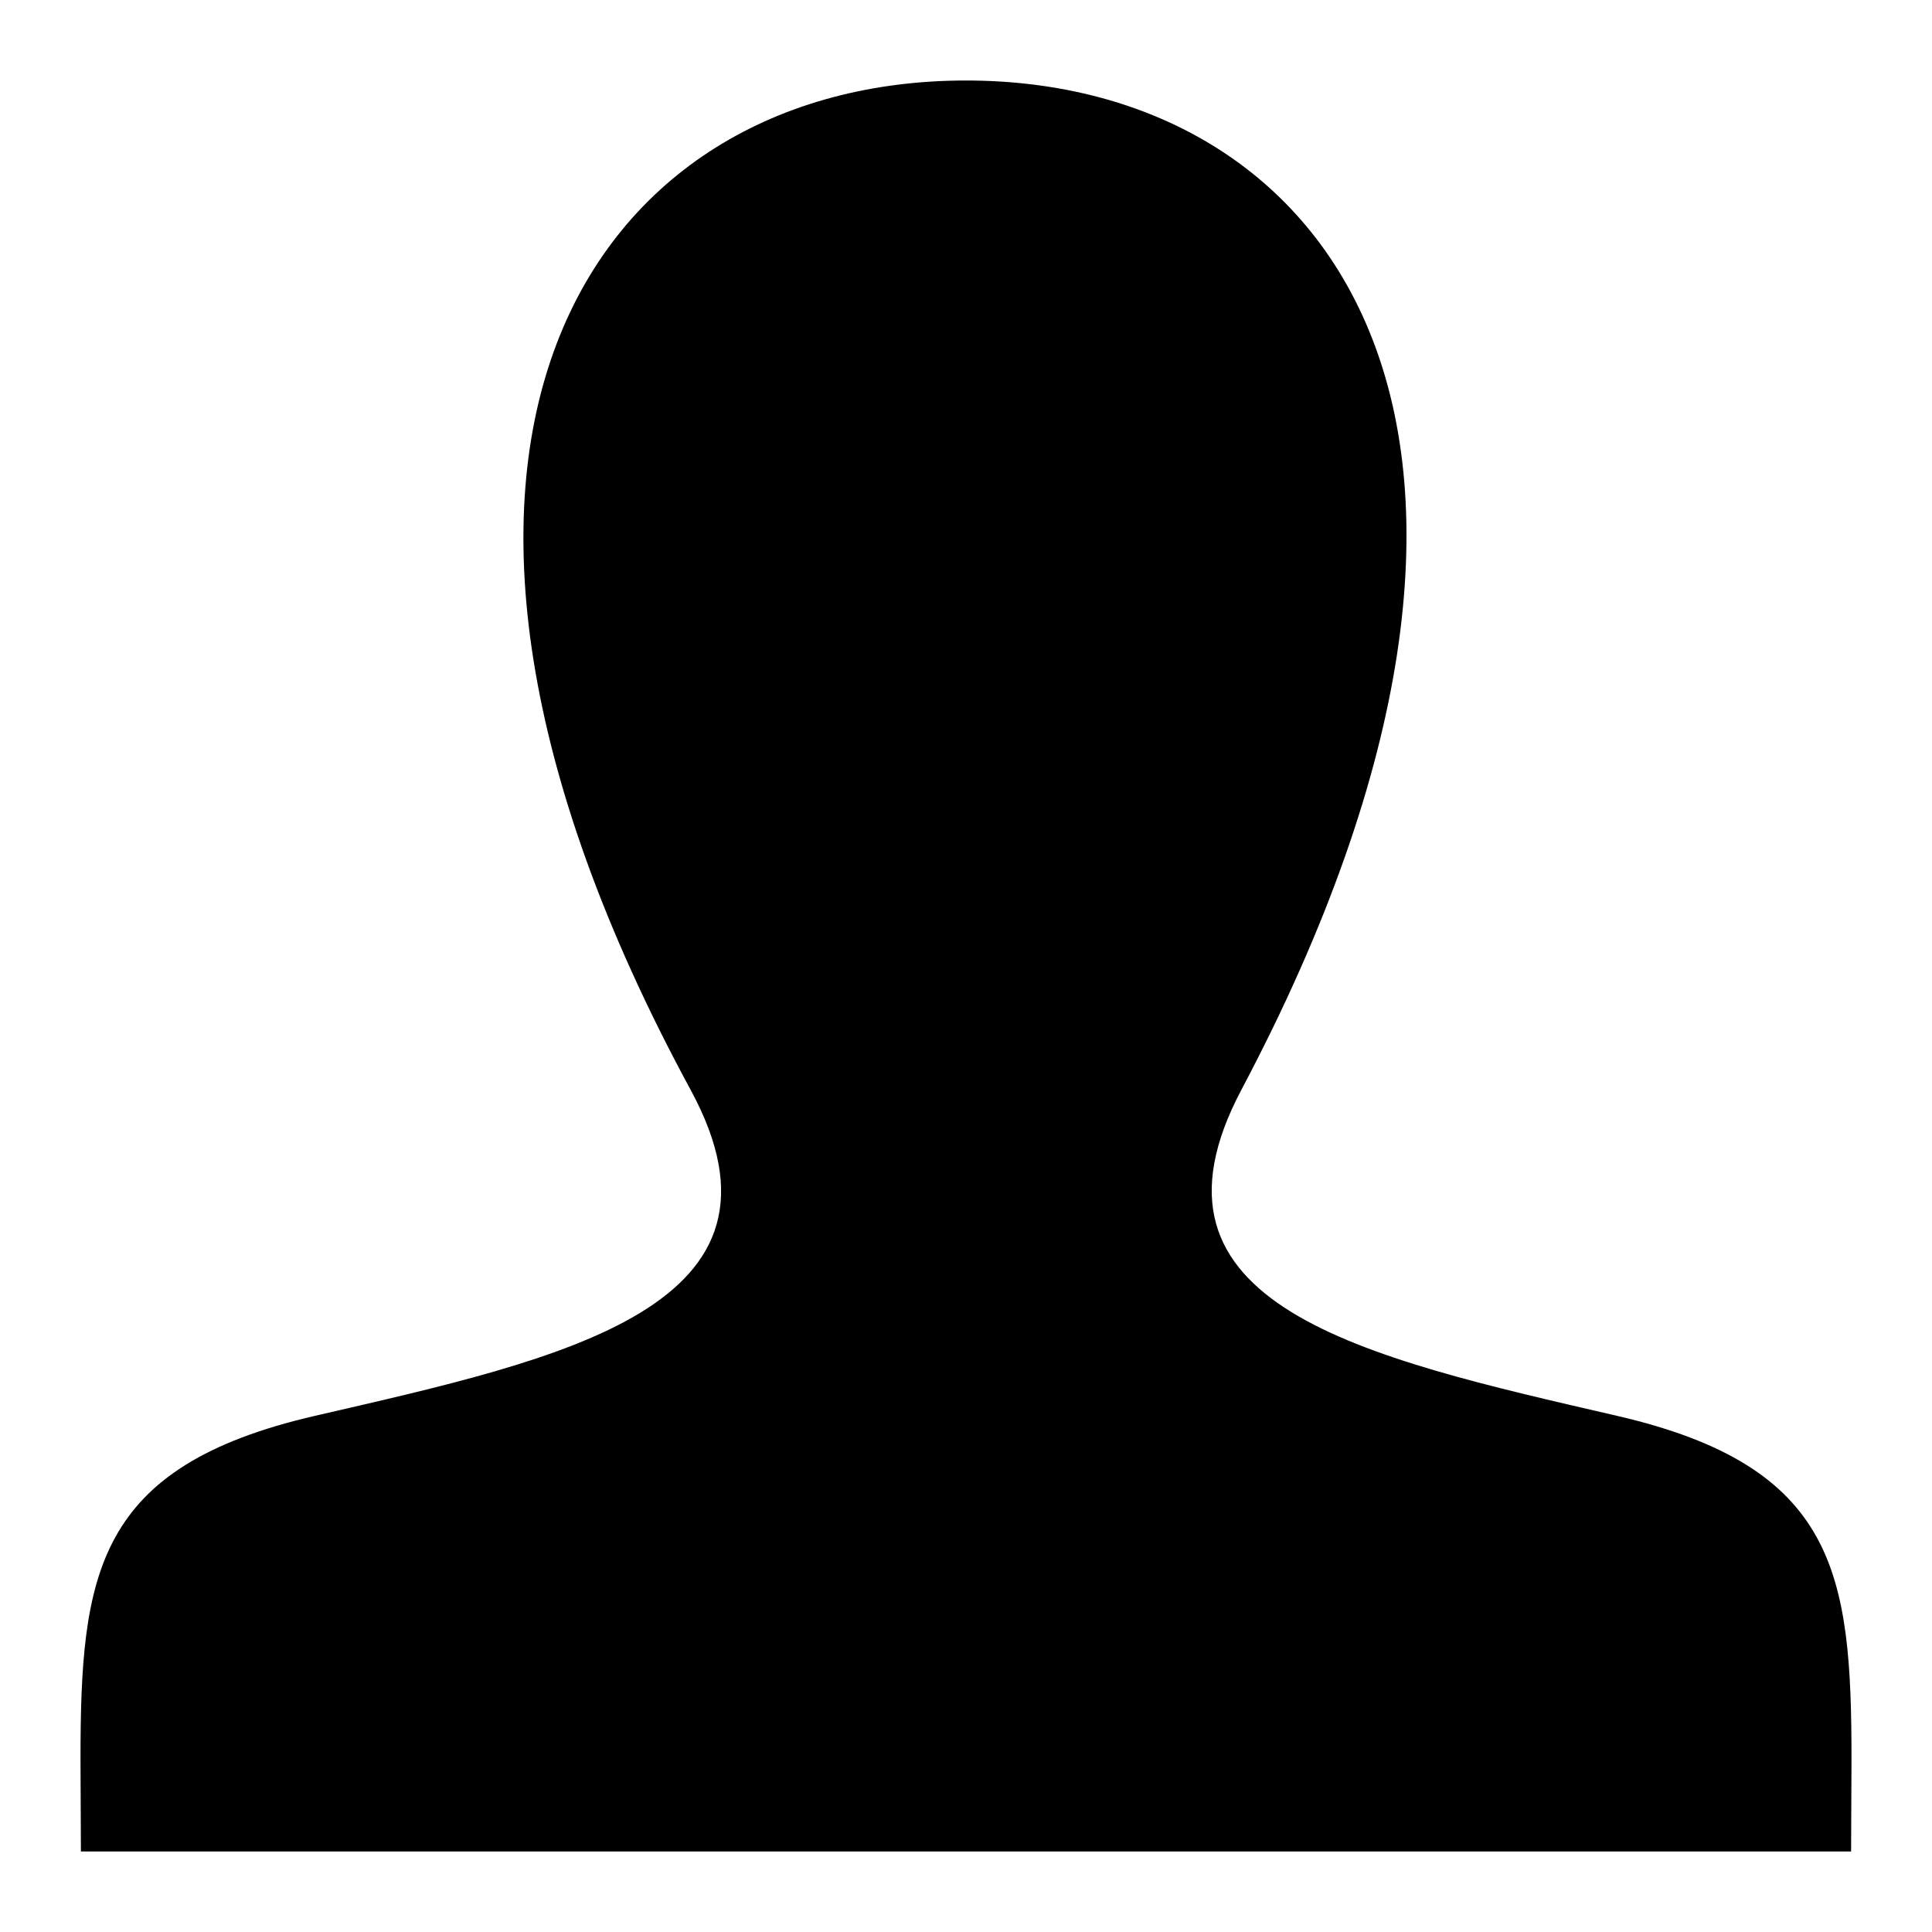 <svg xmlns="http://www.w3.org/2000/svg" xmlns:xlink="http://www.w3.org/1999/xlink" width="24" height="24" viewBox="0 0 24 24">
    <path d="M15.421 13.538C19.747 5.368 16.568 1 12 1 7.341 1 4.24 5.537 8.579 13.538c1.465 2.7-1.581 3.338-4.666 4.05C1.183 18.218 1 19.552 1 21.862L1.005 23h21.99L23 21.862c0-2.31-.182-3.643-2.913-4.274-3.153-.728-6.088-1.366-4.666-4.05z"/>
</svg>
